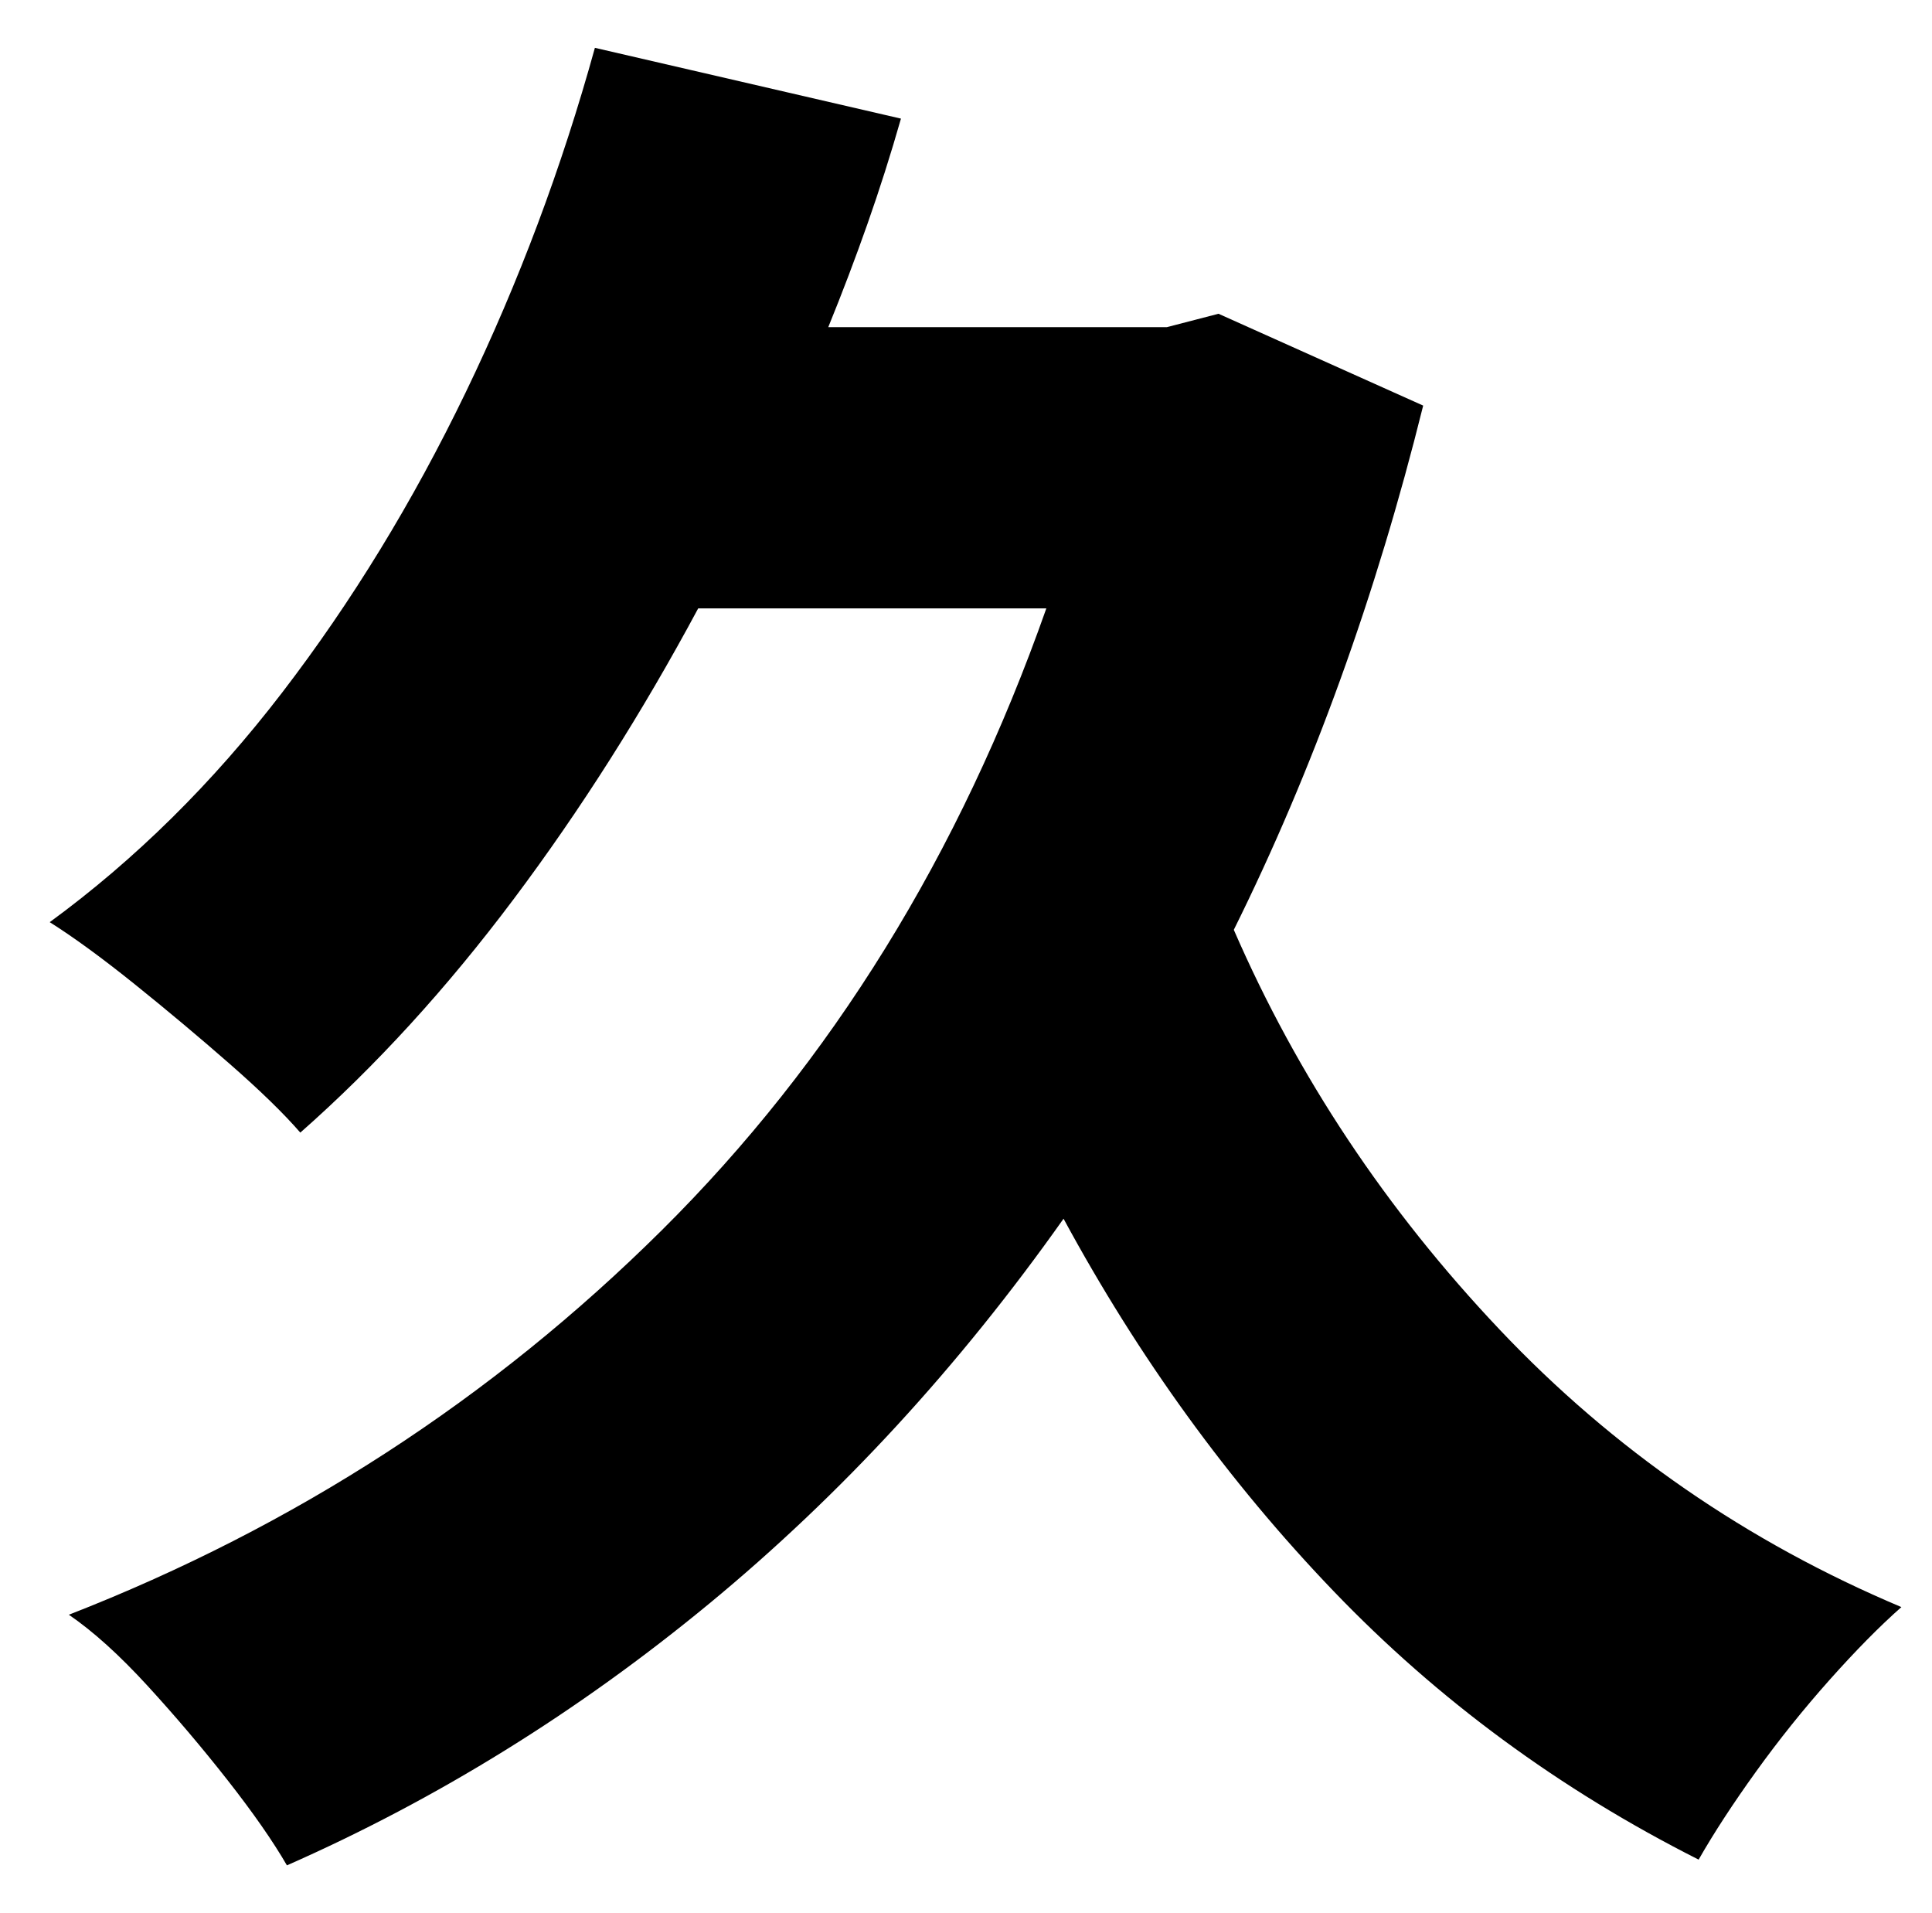 <?xml version="1.0" standalone="no"?>
<!DOCTYPE svg PUBLIC "-//W3C//DTD SVG 1.1//EN" "http://www.w3.org/Graphics/SVG/1.1/DTD/svg11.dtd" >
<svg xmlns="http://www.w3.org/2000/svg" xmlns:xlink="http://www.w3.org/1999/xlink" version="1.1" viewBox="-10 0 1010 1000">
   <path fill="currentColor"
d="M627 164l107 48q-37 149 -99 274q50 115 139 209t210 145q-17 15 -37.5 38t-38.5 48t-30 46q-109 -55 -191 -140.5t-141 -194.5q-82 116 -185 201t-221 137q-11 -19 -31 -44.5t-42 -49.5t-41 -37q177 -69 310 -201t201 -325h-182q-44 82 -96.5 152t-111.5 122
q-13 -15 -37 -36t-49.5 -41.5t-44.5 -32.5q67 -49 121.5 -120t96 -157t67.5 -180l160 37q-8 28 -17.5 55t-20.5 54h177z" />
</svg>
